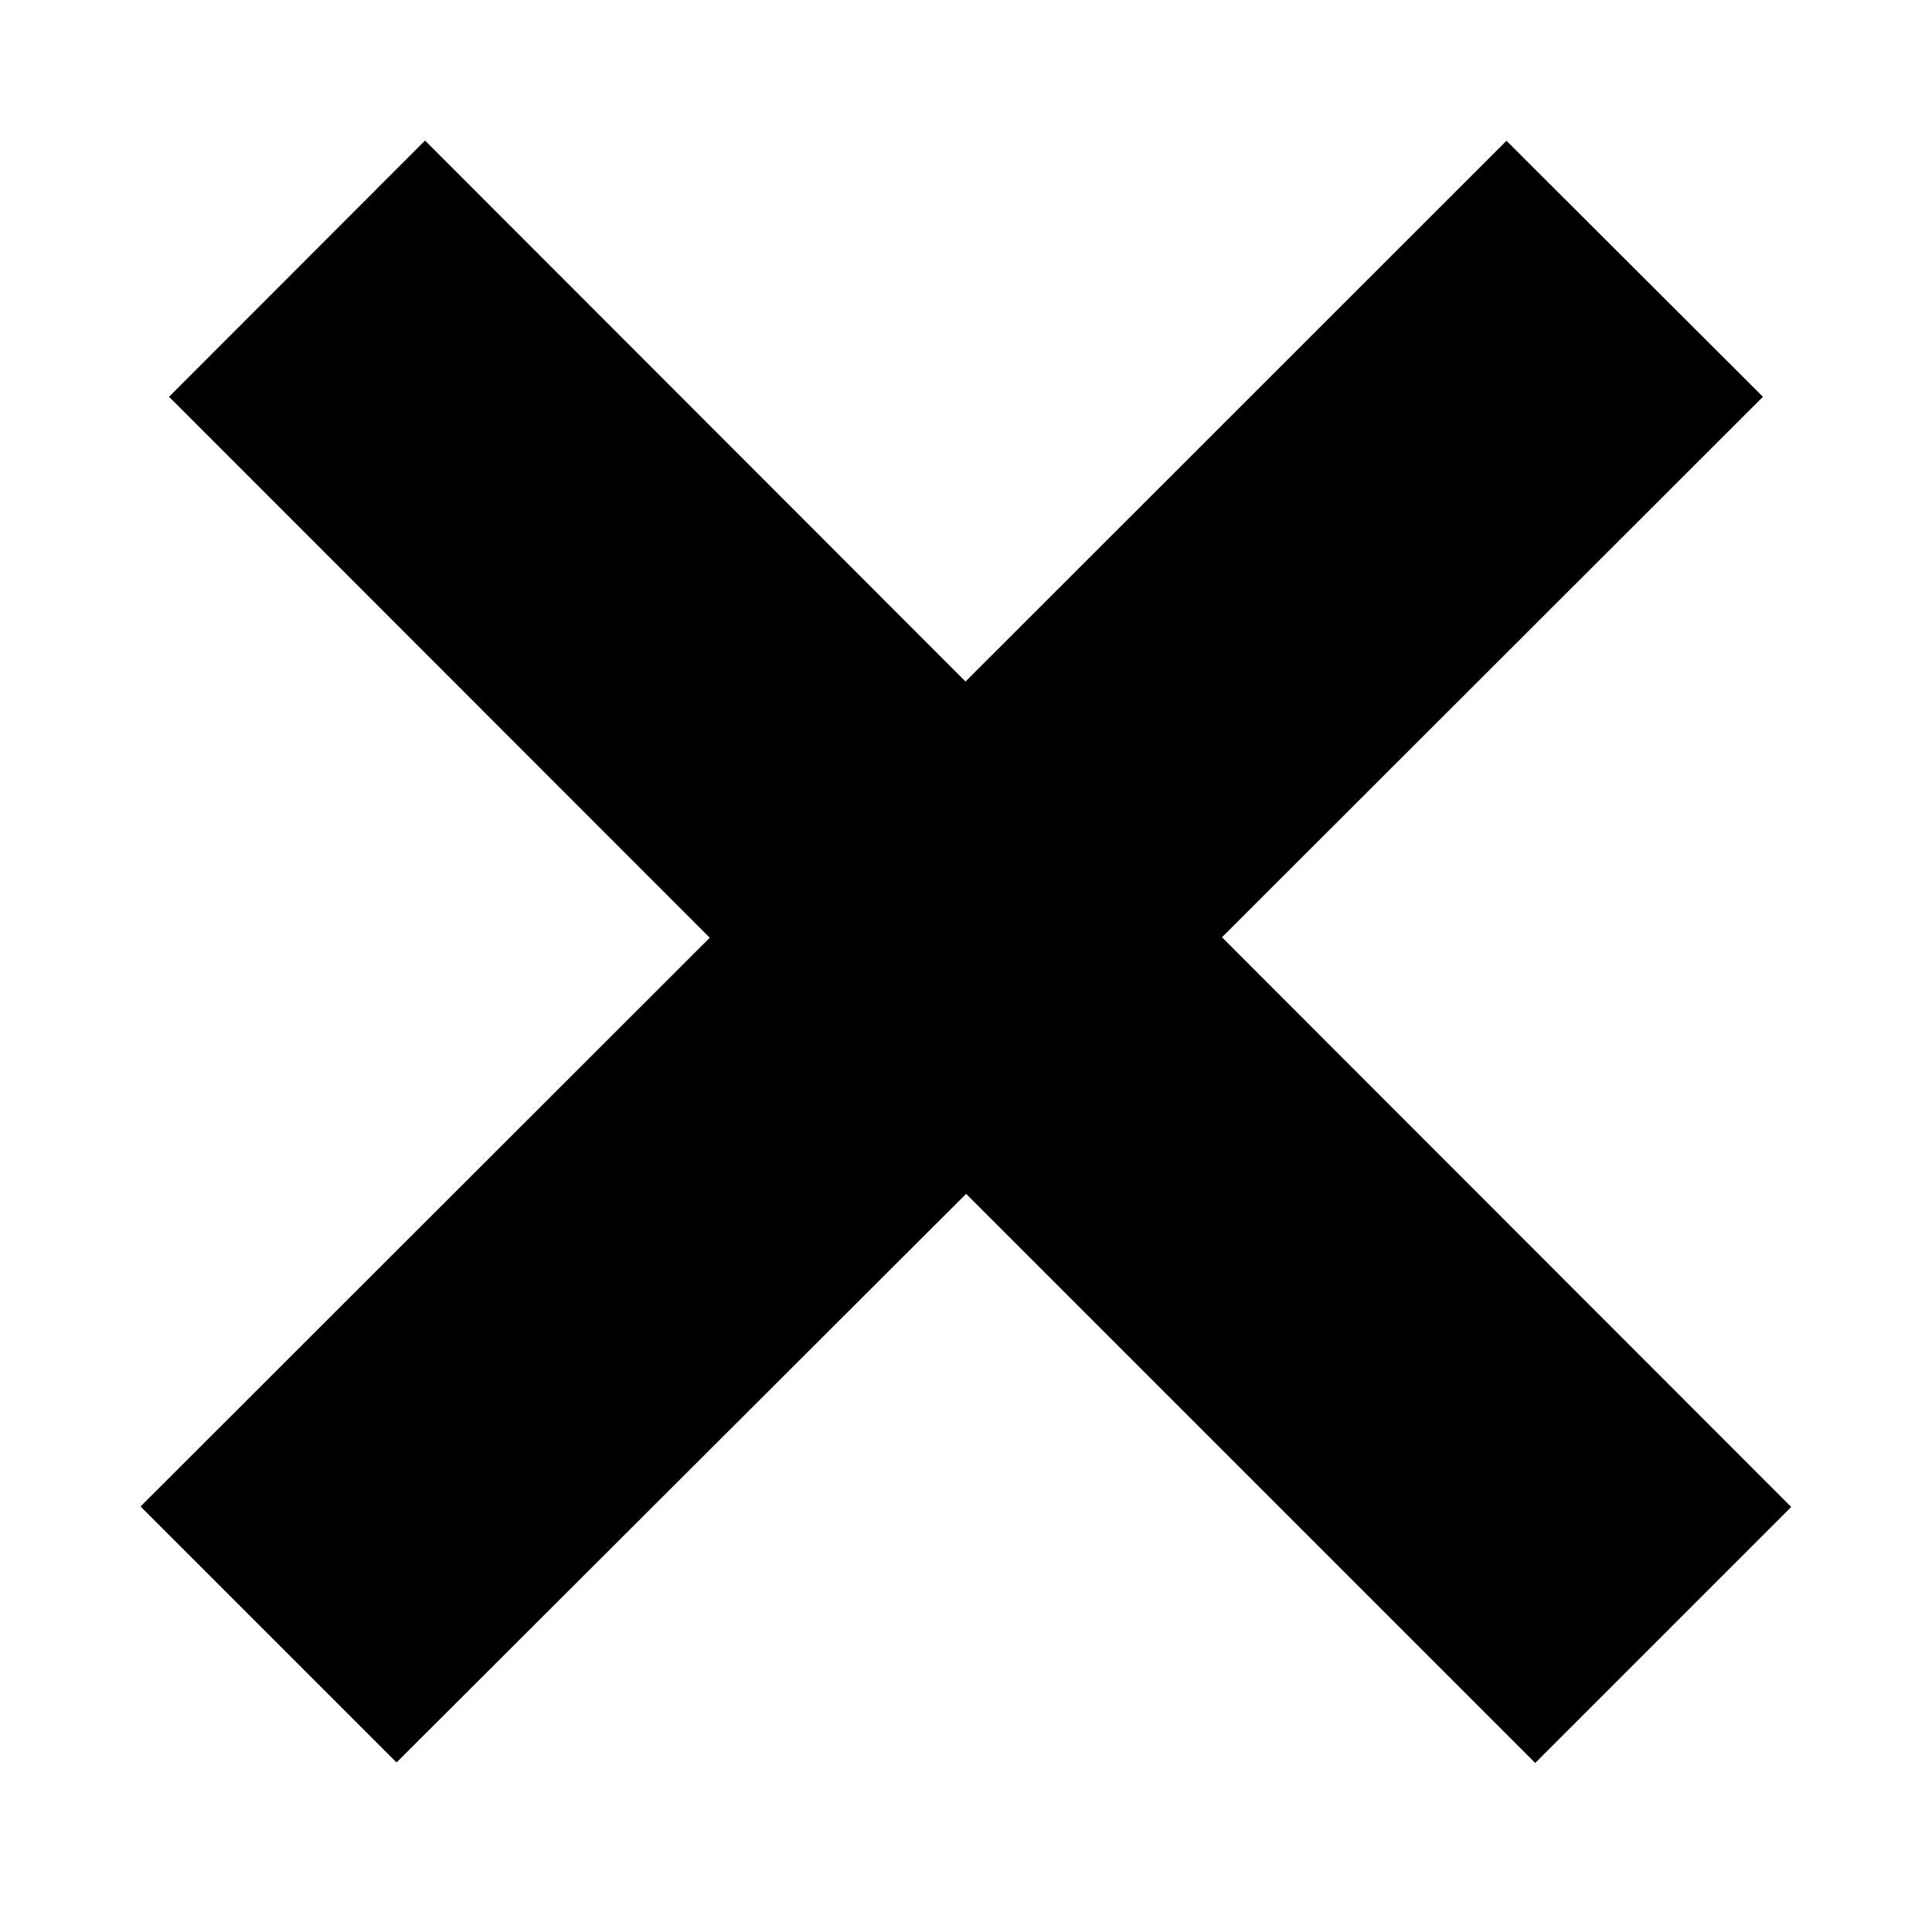 <svg xmlns="http://www.w3.org/2000/svg" width="8" height="8" fill="none"><path fill="#000" fill-rule="evenodd" d="M4 4.943 6.357 7.3l1.06-1.06L5.06 3.881 7.3 1.643 6.238.583l-2.24 2.239L1.76.582.7 1.643l2.239 2.24L.582 6.238l1.06 1.06L4 4.944Z" clip-rule="evenodd"/></svg>